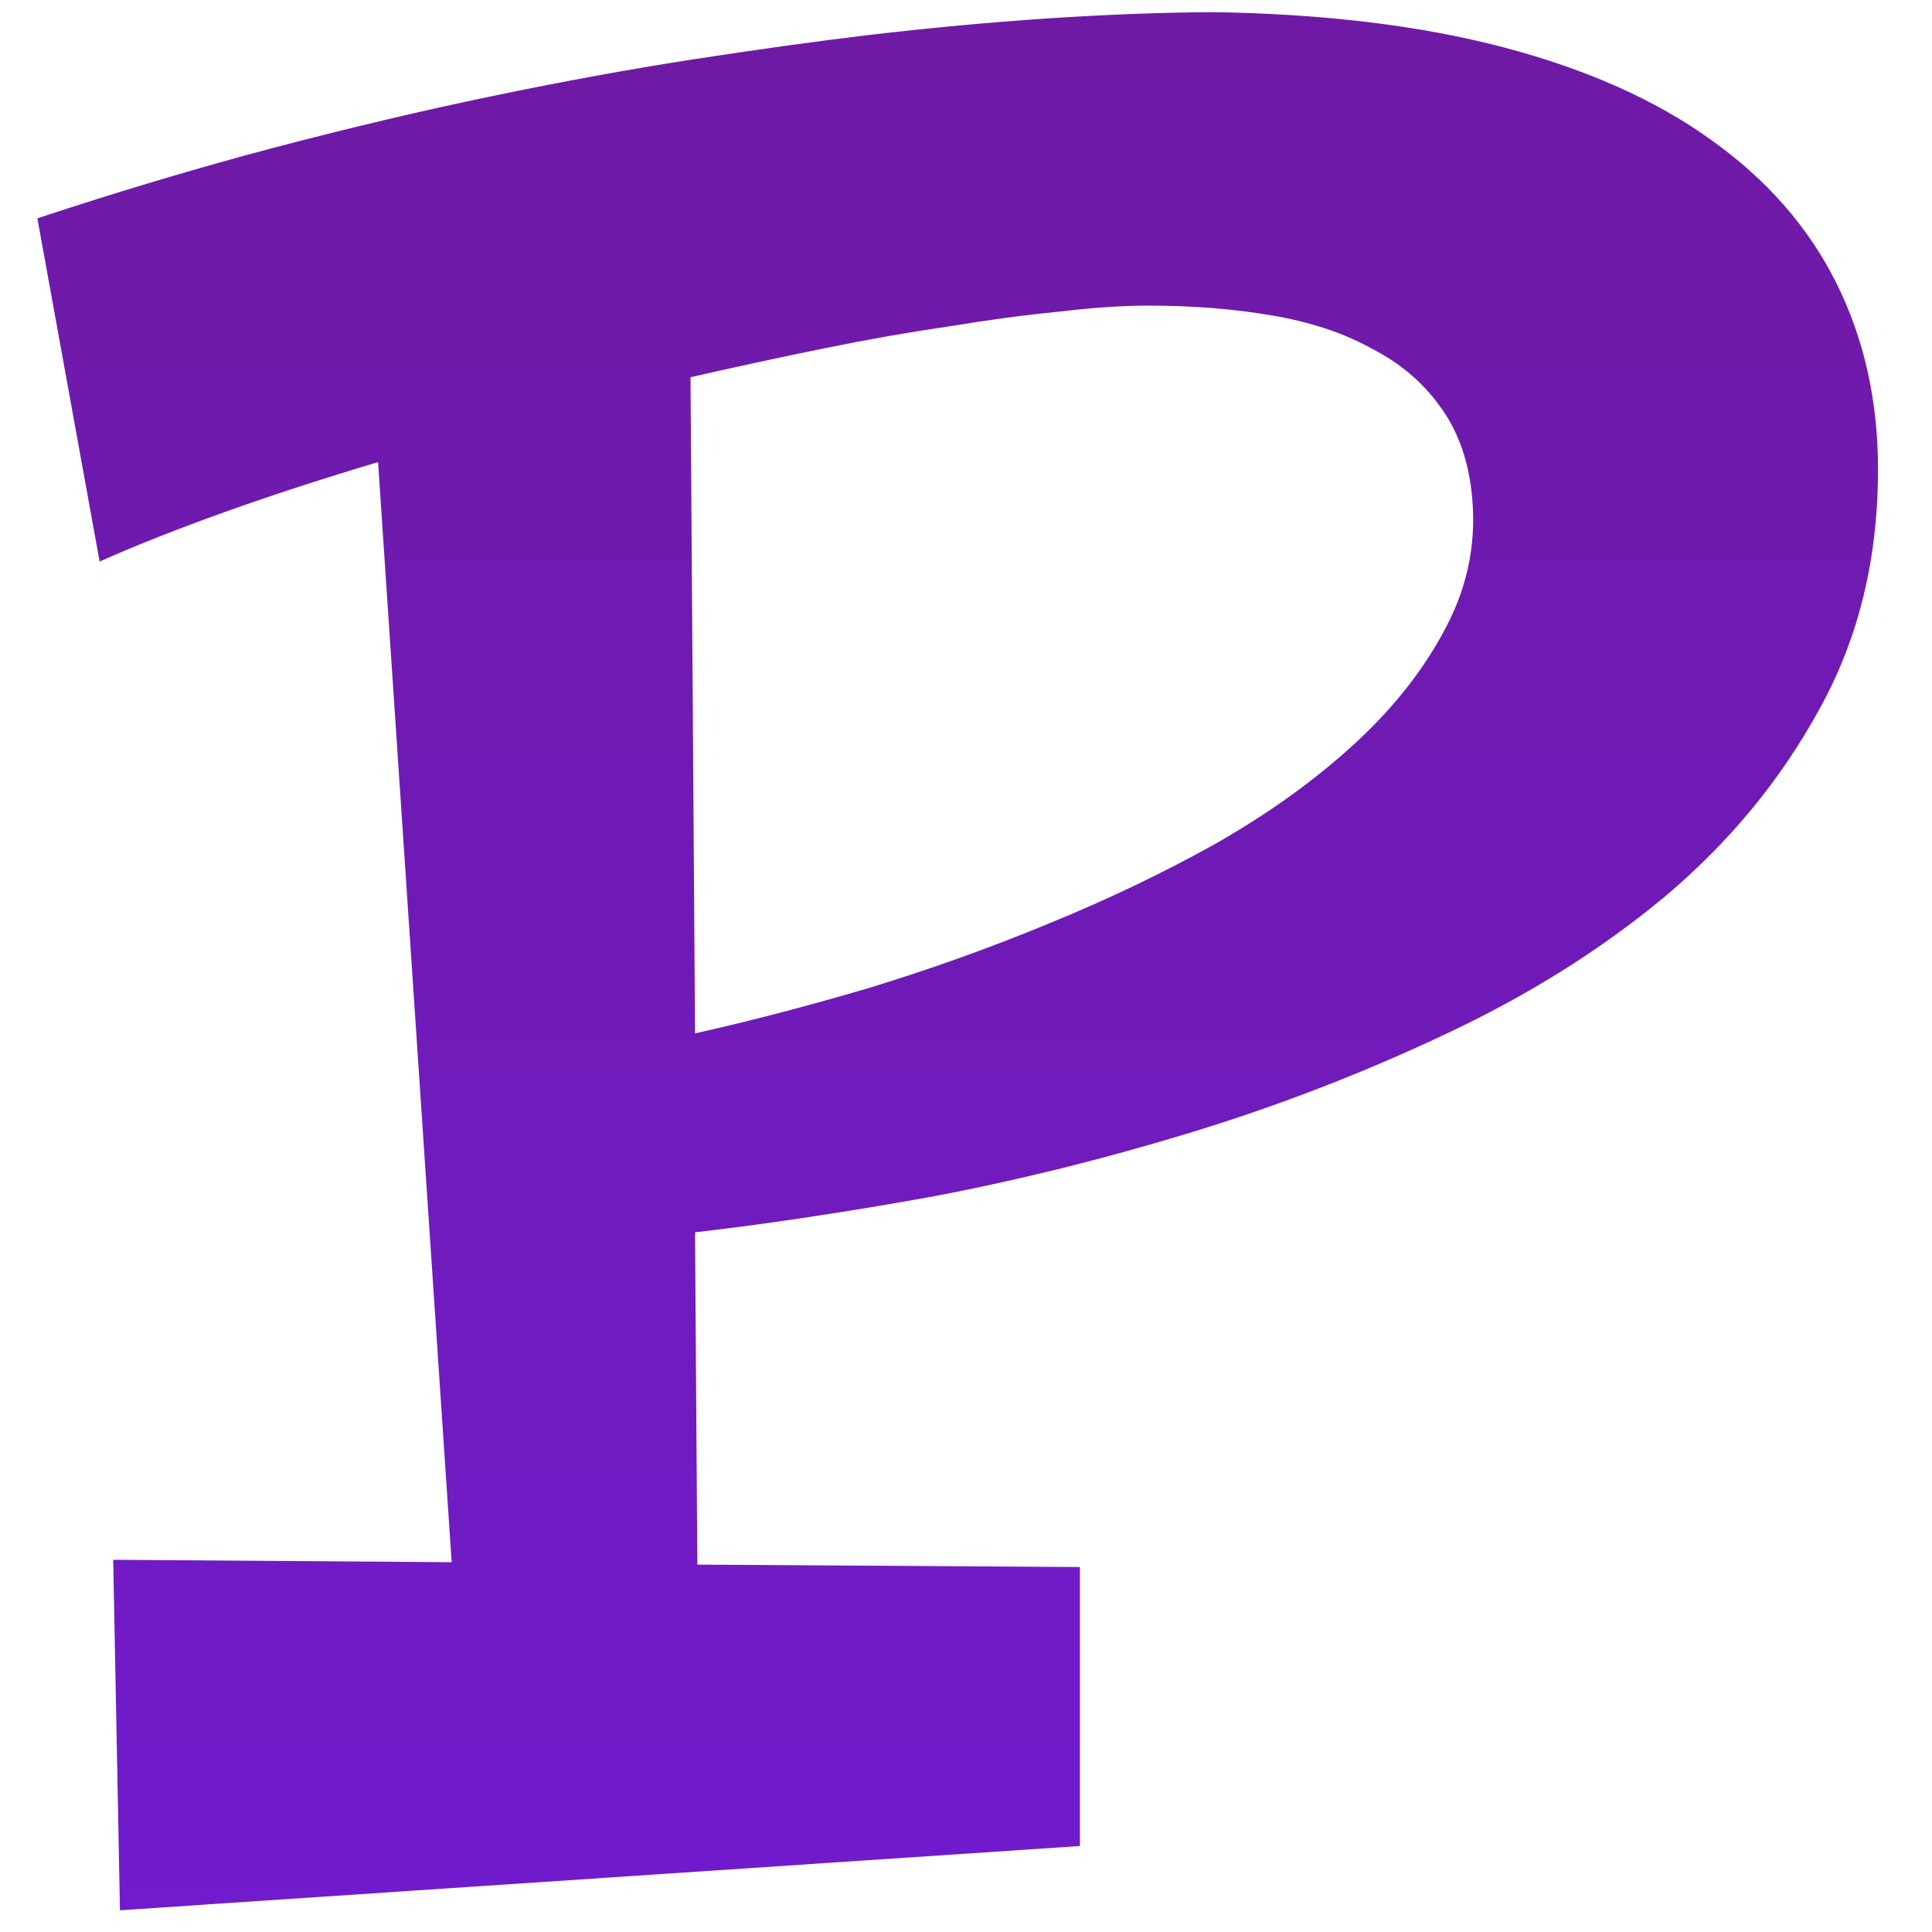 <svg width="32" height="32" viewBox="0 0 32 32" fill="none" xmlns="http://www.w3.org/2000/svg">
<path d="M6.262 7.654C5.362 7.922 4.519 8.196 3.731 8.478C2.944 8.759 2.25 9.033 1.65 9.301L0.619 3.616C1.956 3.174 3.256 2.786 4.519 2.451C5.794 2.116 7.012 1.828 8.175 1.587C9.337 1.346 10.437 1.145 11.475 0.984C12.512 0.824 13.475 0.69 14.362 0.583C16.425 0.341 18.331 0.214 20.081 0.201C21.919 0.228 23.525 0.422 24.9 0.783C26.275 1.145 27.419 1.654 28.331 2.31C29.256 2.966 29.95 3.757 30.412 4.681C30.875 5.605 31.106 6.636 31.106 7.775C31.106 9.261 30.781 10.587 30.131 11.752C29.494 12.917 28.644 13.949 27.581 14.846C26.519 15.73 25.3 16.493 23.925 17.136C22.562 17.779 21.156 18.321 19.706 18.763C18.256 19.205 16.819 19.56 15.394 19.828C13.969 20.083 12.675 20.277 11.512 20.411L11.55 25.915L17.887 25.955V30.576L1.987 31.64L1.875 25.835L7.481 25.875L6.262 7.654ZM19.012 5.062C18.587 5.062 18.094 5.096 17.531 5.163C16.981 5.216 16.381 5.297 15.731 5.404C15.081 5.498 14.394 5.618 13.669 5.766C12.944 5.913 12.2 6.074 11.437 6.248L11.512 17.116C12.412 16.915 13.362 16.667 14.362 16.373C15.375 16.065 16.369 15.71 17.344 15.308C18.331 14.906 19.269 14.458 20.156 13.962C21.044 13.453 21.812 12.897 22.462 12.295C23.112 11.692 23.612 11.049 23.962 10.366C24.325 9.67 24.462 8.933 24.375 8.156C24.312 7.594 24.137 7.118 23.85 6.73C23.562 6.328 23.181 6.007 22.706 5.766C22.244 5.511 21.694 5.33 21.056 5.223C20.431 5.116 19.75 5.062 19.012 5.062Z" fill="url(#paint0_linear_234_5)"/>
<defs>
<linearGradient id="paint0_linear_234_5" x1="16" y1="-9.143" x2="16" y2="44.571" gradientUnits="userSpaceOnUse">
<stop stop-color="#6F1998"/>
<stop offset="0.964" stop-color="#701CDA"/>
</linearGradient>
</defs>
</svg>
